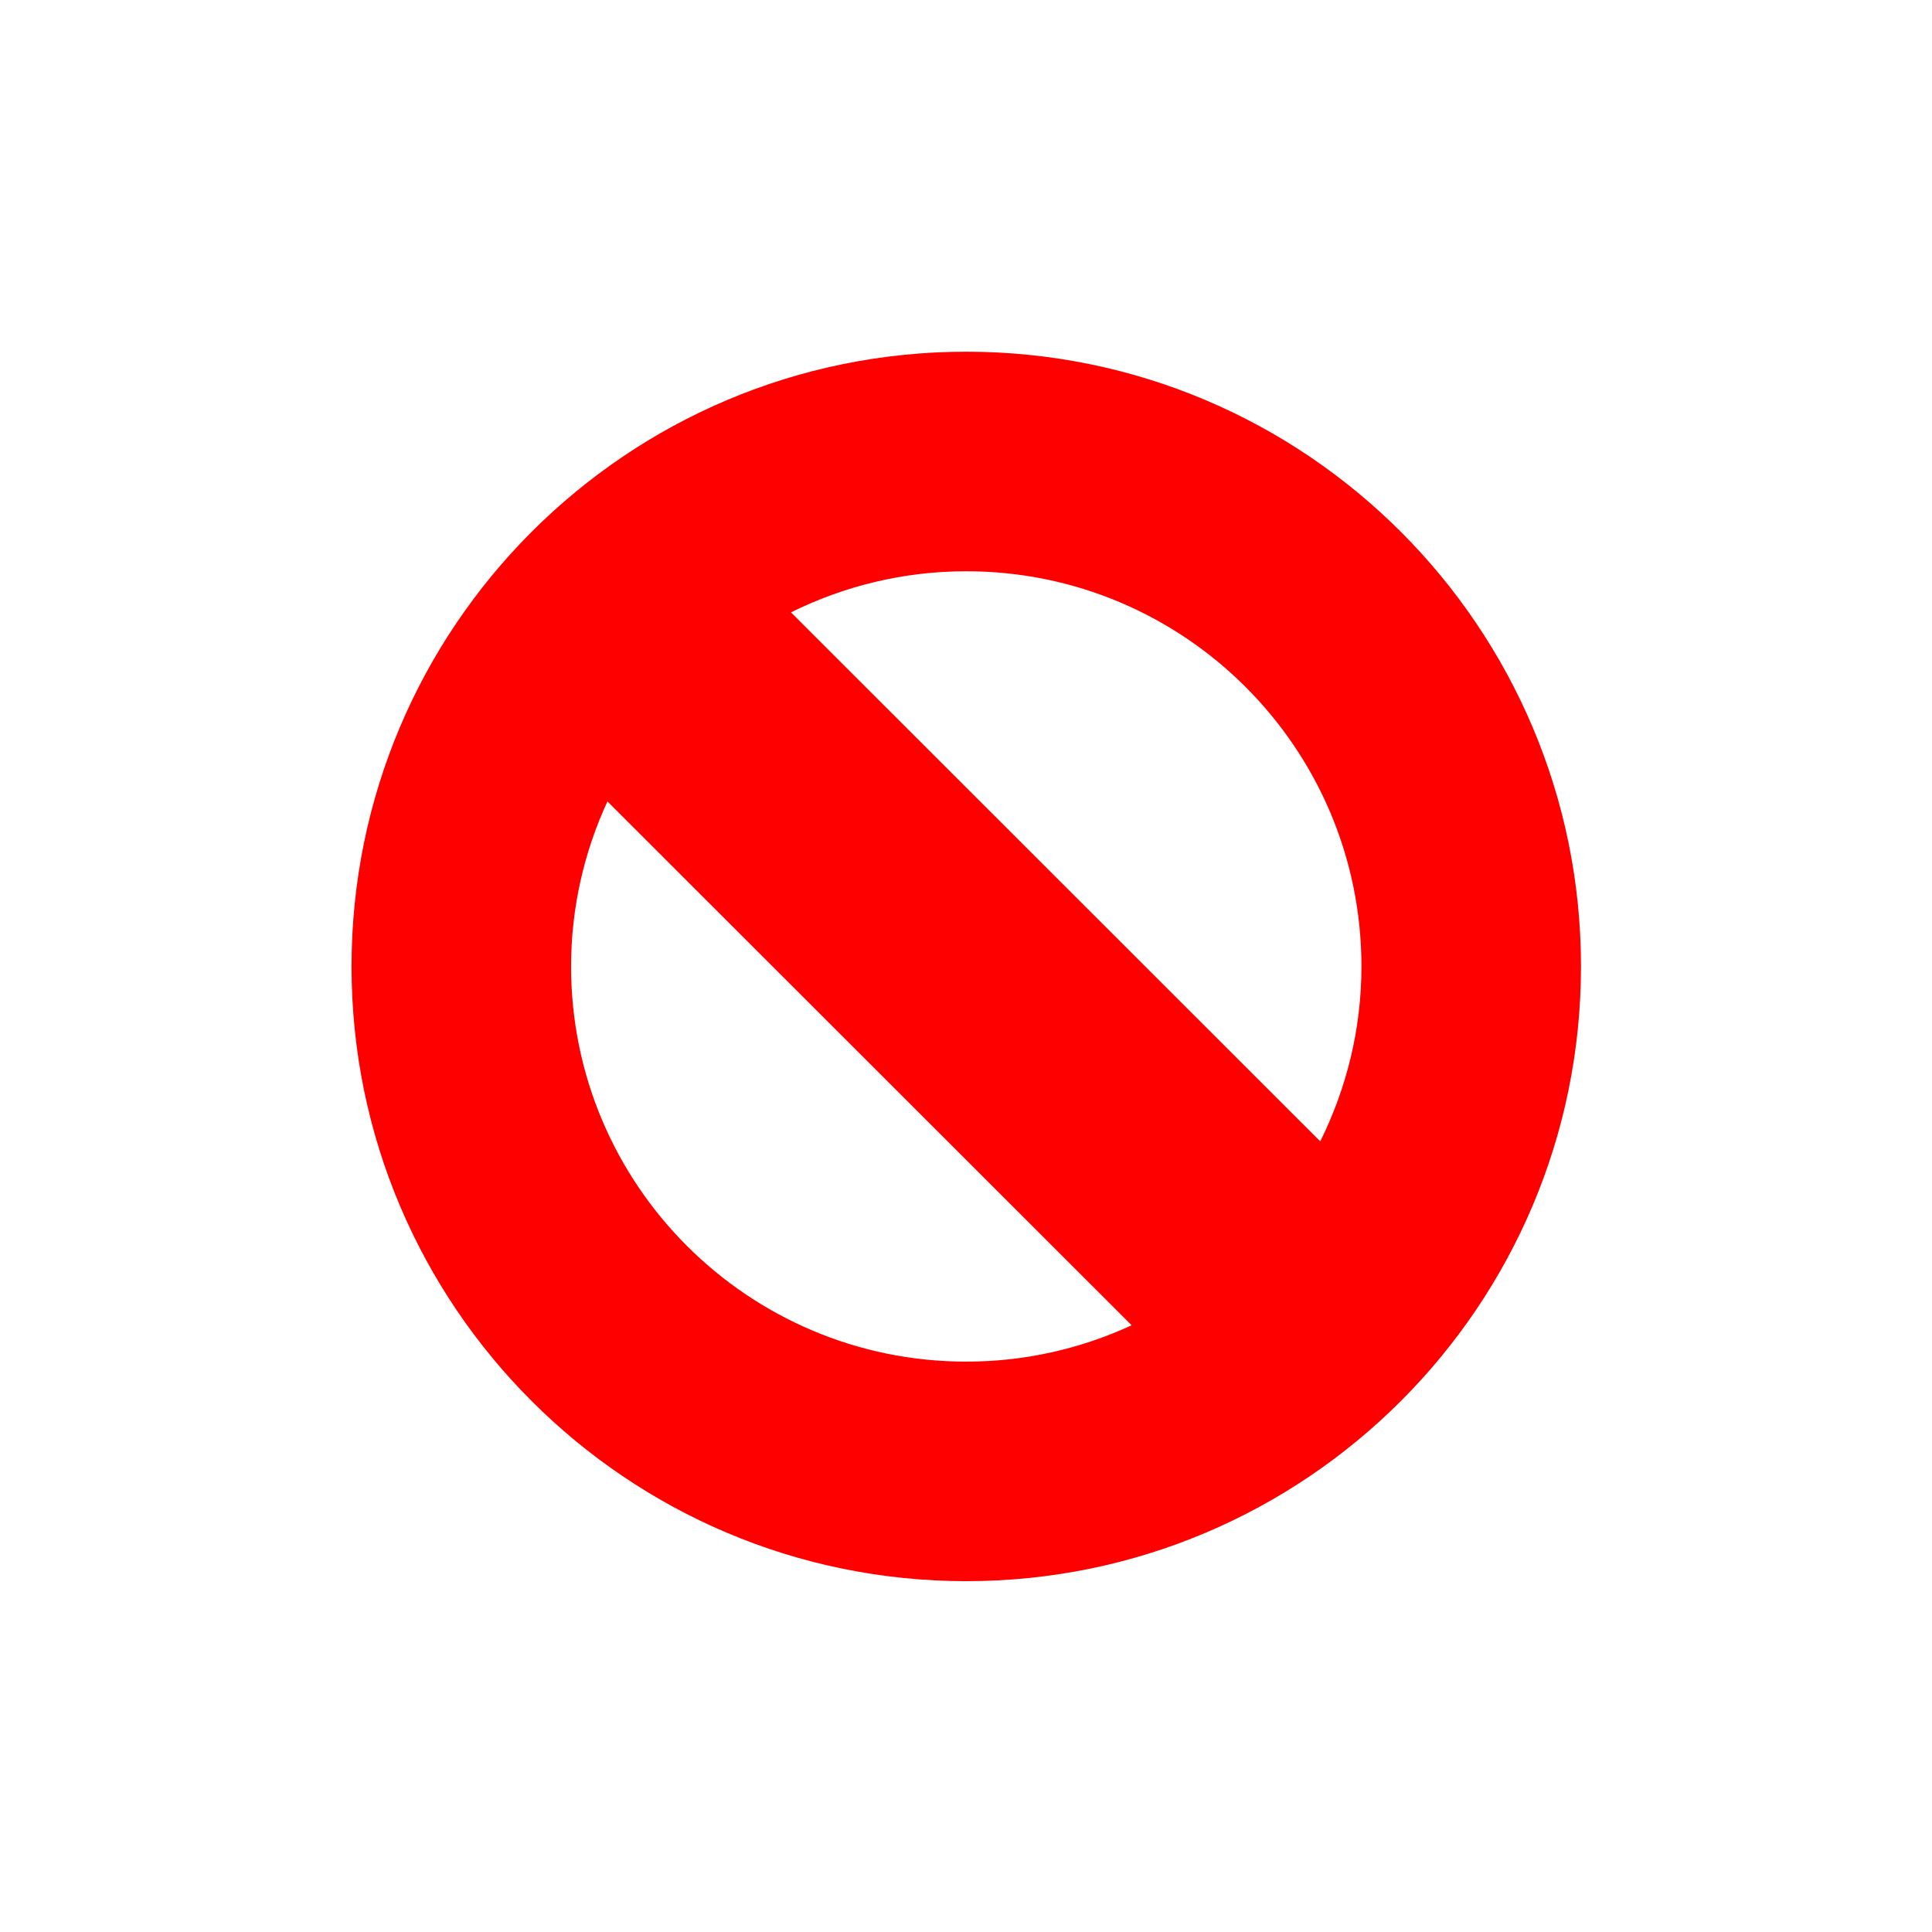 <?xml version="1.0" encoding="UTF-8" standalone="no"?>
<!-- Created with Inkscape (http://www.inkscape.org/) -->

<svg
   xmlns:dc="http://purl.org/dc/elements/1.1/"
   xmlns:cc="http://creativecommons.org/ns#"
   xmlns:rdf="http://www.w3.org/1999/02/22-rdf-syntax-ns#"
   xmlns:svg="http://www.w3.org/2000/svg"
   xmlns="http://www.w3.org/2000/svg"
   xmlns:xlink="http://www.w3.org/1999/xlink"
   xmlns:sodipodi="http://sodipodi.sourceforge.net/DTD/sodipodi-0.dtd"
   xmlns:inkscape="http://www.inkscape.org/namespaces/inkscape"
   id="svg3049"
   height="22"
   width="22"
   version="1.1"
   inkscape:version="0.48.4 r9939"
   sodipodi:docname="button_cancel.svg">
  <sodipodi:namedview
     pagecolor="#ffffff"
     bordercolor="#666666"
     borderopacity="1"
     objecttolerance="10"
     gridtolerance="10"
     guidetolerance="10"
     inkscape:pageopacity="0"
     inkscape:pageshadow="2"
     inkscape:window-width="725"
     inkscape:window-height="480"
     id="namedview36"
     showgrid="false"
     inkscape:zoom="5.3636364"
     inkscape:cx="6.6007667"
     inkscape:cy="18.232102"
     inkscape:window-x="0"
     inkscape:window-y="30"
     inkscape:window-maximized="0"
     inkscape:current-layer="svg3049" />
  <defs
     id="defs3051">
    <clipPath
       id="clipPath4355">
      <rect
         id="rect4357"
         style="fill:#fff"
         rx="6"
         ry="6"
         height="80"
         width="84"
         y="6"
         x="6" />
    </clipPath>
    <filter
       id="filter3794"
       height="1.384"
       width="1.384"
       color-interpolation-filters="sRGB"
       y="-.192"
       x="-.192">
      <feGaussianBlur
         id="feGaussianBlur3796"
         stdDeviation="5.28" />
    </filter>
    <filter
       id="filter3174"
       color-interpolation-filters="sRGB">
      <feGaussianBlur
         id="feGaussianBlur3176"
         stdDeviation="1.71" />
    </filter>
    <linearGradient
       id="linearGradient3104"
       x1="8"
       gradientUnits="userSpaceOnUse"
       y1="2.462"
       gradientTransform="matrix(-4.333,0,0,-4.333,82.667,80.667)"
       x2="8"
       y2="13.538">
      <stop
         id="stop3965-1"
         style="stop-color:#ff381d"
         offset="0" />
      <stop
         id="stop3967-8"
         style="stop-color:#a00000"
         offset="1" />
    </linearGradient>
    <clipPath
       id="clipPath4355-7">
      <rect
         id="rect4357-7"
         style="fill:#fff"
         rx="6"
         ry="6"
         height="80"
         width="84"
         y="6"
         x="6" />
    </clipPath>
    <linearGradient
       id="linearGradient3613-5"
       x1="48"
       gradientUnits="userSpaceOnUse"
       y1="20.221"
       x2="48"
       y2="138.66">
      <stop
         id="stop3739-0"
         style="stop-color:#fff"
         offset="0" />
      <stop
         id="stop3741-1"
         style="stop-color:#fff;stop-opacity:0"
         offset="1" />
    </linearGradient>
    <filter
       id="filter3794-1"
       height="1.384"
       width="1.384"
       color-interpolation-filters="sRGB"
       y="-.192"
       x="-.192">
      <feGaussianBlur
         id="feGaussianBlur3796-3"
         stdDeviation="5.28" />
    </filter>
    <filter
       id="filter3174-9"
       color-interpolation-filters="sRGB">
      <feGaussianBlur
         id="feGaussianBlur3176-1"
         stdDeviation="1.71" />
    </filter>
    <linearGradient
       id="ButtonShadow-8"
       x1="45.448"
       gradientUnits="userSpaceOnUse"
       y1="92.54"
       gradientTransform="scale(1.006,0.994)"
       x2="45.448"
       y2="7.016">
      <stop
         id="stop3750-2"
         offset="0" />
      <stop
         id="stop3752-4"
         style="stop-opacity:.588"
         offset="1" />
    </linearGradient>
    <linearGradient
       inkscape:collect="always"
       xlink:href="#ButtonShadow-8"
       id="linearGradient10806"
       gradientUnits="userSpaceOnUse"
       gradientTransform="scale(1.006,0.994)"
       x1="45.448"
       y1="92.54"
       x2="45.448"
       y2="7.016" />
    <linearGradient
       inkscape:collect="always"
       xlink:href="#linearGradient3613-5"
       id="linearGradient10808"
       gradientUnits="userSpaceOnUse"
       x1="48"
       y1="20.221"
       x2="48"
       y2="138.66" />
    <linearGradient
       inkscape:collect="always"
       xlink:href="#linearGradient3104"
       id="linearGradient10810"
       gradientUnits="userSpaceOnUse"
       gradientTransform="matrix(-4.333,0,0,-4.333,82.667,80.667)"
       x1="8"
       y1="2.462"
       x2="8"
       y2="13.538" />
    <linearGradient
       inkscape:collect="always"
       xlink:href="#linearGradient3104"
       id="linearGradient10818"
       gradientUnits="userSpaceOnUse"
       gradientTransform="matrix(-4.333,0,0,-4.333,82.667,80.667)"
       x1="8"
       y1="2.462"
       x2="8"
       y2="13.538" />
    <linearGradient
       inkscape:collect="always"
       xlink:href="#linearGradient3613-5"
       id="linearGradient10823"
       gradientUnits="userSpaceOnUse"
       x1="48"
       y1="20.221"
       x2="48"
       y2="138.66" />
    <linearGradient
       inkscape:collect="always"
       xlink:href="#ButtonShadow-8"
       id="linearGradient10826"
       gradientUnits="userSpaceOnUse"
       gradientTransform="scale(1.006,0.994)"
       x1="45.448"
       y1="92.54"
       x2="45.448"
       y2="7.016" />
  </defs>
  <rect
     x="5"
     y="7"
     width="86"
     height="85"
     ry="6"
     rx="6"
     style="opacity:0.9;fill:url(#linearGradient10826);display:none;filter:url(#filter3174-9)"
     id="rect3745-7"
     transform="matrix(0.269,0,0,0.269,-1.92,-1.38)" />
  <rect
     x="15"
     y="15"
     width="66"
     height="62"
     ry="12"
     rx="12"
     clip-path="url(#clipPath4355-7)"
     style="opacity:0.1;fill:url(#linearGradient10823);stroke:#ffffff;stroke-width:0.5;stroke-linecap:round;display:none;filter:url(#filter3794-1)"
     id="rect3171-6"
     transform="matrix(0.269,0,0,0.269,-1.92,-1.38)" />
  <path
     inkscape:connector-curvature="0"
     style="opacity:1;fill:#ff0000"
     d="m 11.003,18.005 c 3.864,0 7,-3.136 7,-7 0,-3.864 -3.136,-7 -7,-7 -3.864,0 -7,3.136 -7,7 0,3.864 3.136,7 7,7 z m 0,-2.5 c -2.484,0 -4.5,-2.016 -4.5,-4.5 0,-0.671 0.15,-1.307 0.414,-1.879 l 5.969,5.965 c -0.573,0.265 -1.21,0.414 -1.883,0.414 z M 15.034,12.997 9.007,6.973 C 9.609,6.675 10.286,6.505 11.003,6.505 c 2.484,0 4.5,2.016 4.5,4.5 0,0.716 -0.171,1.391 -0.469,1.992 z"
     id="Symbol" />
  <rect
     x="5"
     y="7"
     width="86"
     height="85"
     ry="6"
     rx="6"
     transform="matrix(0.9,0,0,0.9,-38.1,-41.6)"
     style="opacity:0.9;fill:#ffffff;display:none;filter:url(#filter3174)"
     id="rect3745" />
  <rect
     x="15"
     y="15"
     width="66"
     height="62"
     ry="12"
     rx="12"
     clip-path="url(#clipPath4355)"
     transform="matrix(0.9,0,0,0.9,-38.1,-41.6)"
     style="opacity:0.1;fill:#ffffff;stroke:#ffffff;stroke-width:0.5;stroke-linecap:round;display:none;filter:url(#filter3794)"
     id="rect3171" />
</svg>
